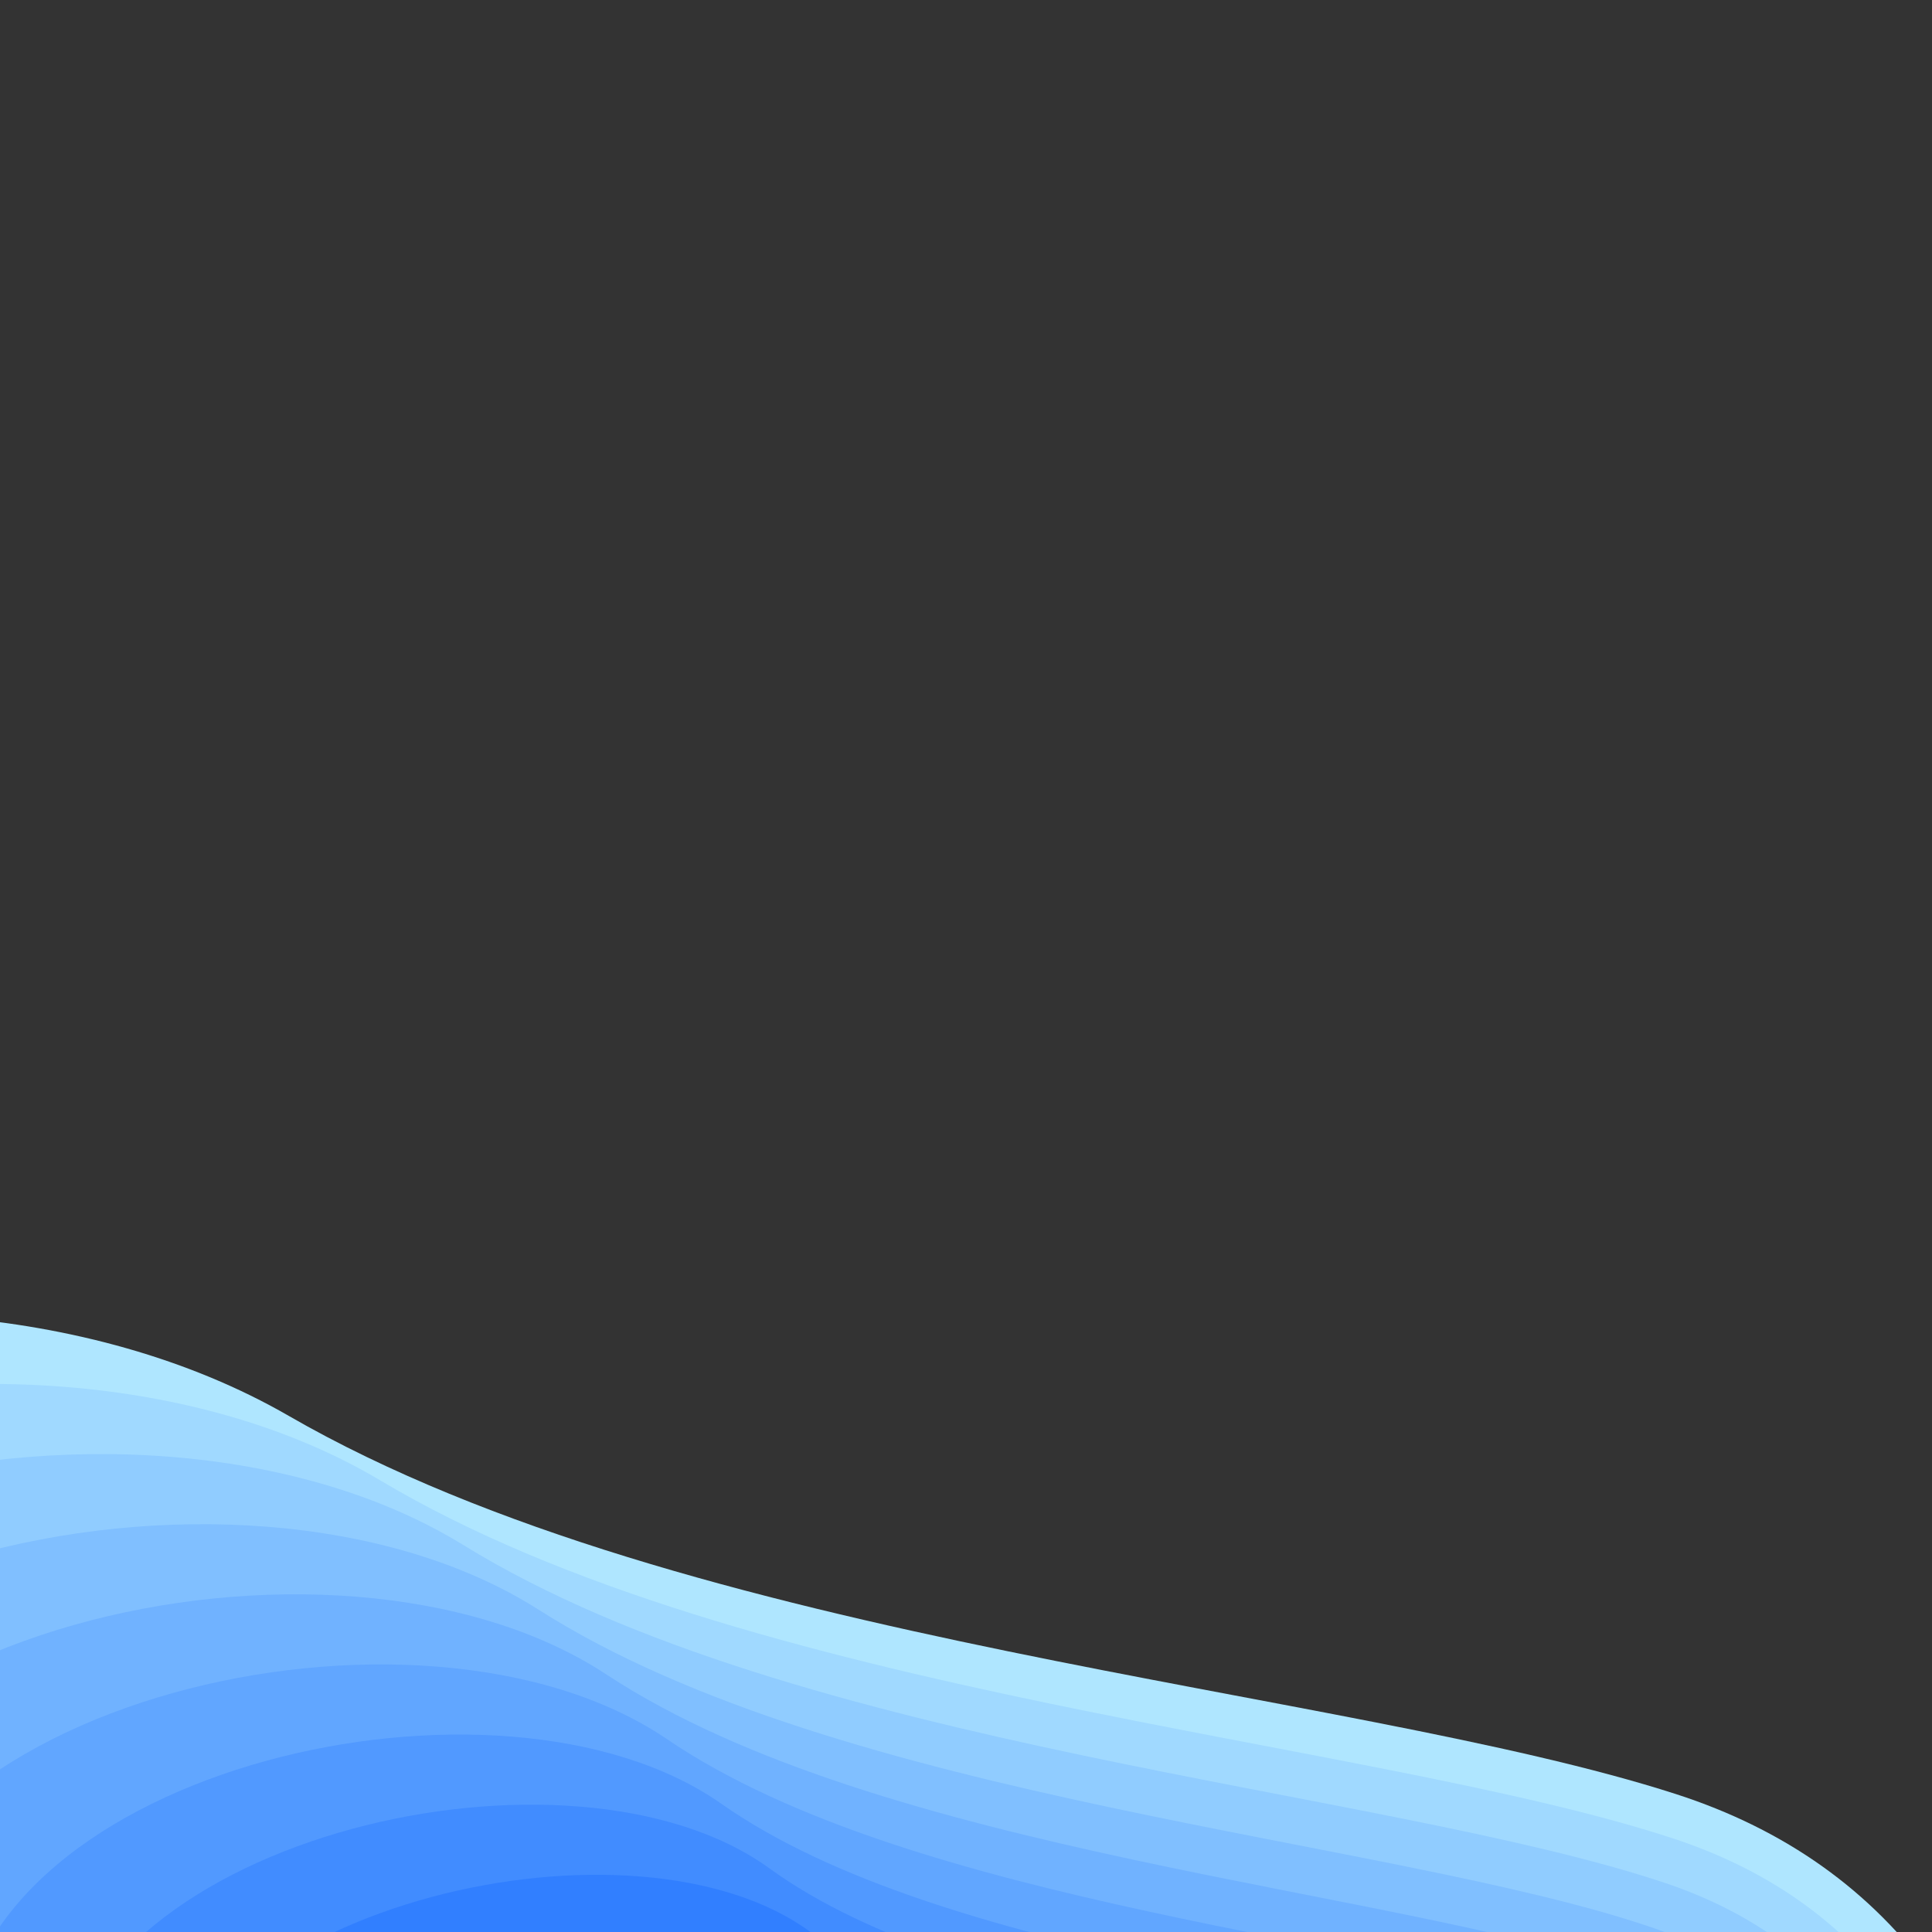 <svg xmlns="http://www.w3.org/2000/svg" xmlns:xlink="http://www.w3.org/1999/xlink" version="1.1" width="1000" height="1000" viewBox="0 0 1000 1000" xml:space="preserve">
<rect x="0" y="0" width="1000" height="1000" fill="#333333" stroke="none"/>
<desc>Created with Fabric.js 3.5.0</desc>
<defs>
</defs>
<rect x="0" y="0" width="100%" height="100%" fill="rgba(255,255,255,0)"/>
<g transform="matrix(-1 0 0 -1 333.751 1054.489)" id="26138">
<g style="">
		<g transform="matrix(0.833 0 0 0.833 -146.112 -194.755)" id="55537">
<path style="stroke: none; stroke-width: 1; stroke-dasharray: none; stroke-linecap: butt; stroke-dashoffset: 0; stroke-linejoin: miter; stroke-miterlimit: 4; is-custom-font: none; font-file-url: none; fill: rgb(255,250,114); fill-rule: nonzero; opacity: 1;" transform=" translate(-1010.735, -96.5)" d="M 734.567 34.372 c -28.692 61.724 -23.266 100.422 16.275 116.094 c 59.313 23.508 200.347 32.911 259.299 83.906 c 58.95 50.994 238.697 11.572 269.438 -75.95 C 1310.32 70.9 1365.669 -64 1073.808 -64 c -194.576 0 -307.654 32.79 -339.24 98.372 h -0.001 z" stroke-linecap="round"/>
</g>
		<g transform="matrix(2.333 0 1.347 2.333 -0.013 -0.005)" id="982403">
<path style="stroke: none; stroke-width: 1; stroke-dasharray: none; stroke-linecap: butt; stroke-dashoffset: 0; stroke-linejoin: miter; stroke-miterlimit: 4; is-custom-font: none; font-file-url: none; fill: rgb(175,230,255); fill-rule: nonzero; opacity: 1;" transform=" translate(-1010.735, -96.5)" d="M 734.567 34.372 c -28.692 61.724 -23.266 100.422 16.275 116.094 c 59.313 23.508 200.347 32.911 259.299 83.906 c 58.95 50.994 238.697 11.572 269.438 -75.95 C 1310.32 70.9 1365.669 -64 1073.808 -64 c -194.576 0 -307.654 32.79 -339.24 98.372 h -0.001 z" stroke-linecap="round"/>
</g>
		<g transform="matrix(2.208 0 1.15 2.208 -20.419 -16.235)" id="303449">
<path style="stroke: none; stroke-width: 1; stroke-dasharray: none; stroke-linecap: butt; stroke-dashoffset: 0; stroke-linejoin: miter; stroke-miterlimit: 4; is-custom-font: none; font-file-url: none; fill: rgb(160,217,255); fill-rule: nonzero; opacity: 1;" transform=" translate(-1010.735, -96.5)" d="M 734.567 34.372 c -28.692 61.724 -23.266 100.422 16.275 116.094 c 59.313 23.508 200.347 32.911 259.299 83.906 c 58.95 50.994 238.697 11.572 269.438 -75.95 C 1310.32 70.9 1365.669 -64 1073.808 -64 c -194.576 0 -307.654 32.79 -339.24 98.372 h -0.001 z" stroke-linecap="round"/>
</g>
		<g transform="matrix(2.083 0 0.972 2.083 -38.949 -32.464)" id="668662">
<path style="stroke: none; stroke-width: 1; stroke-dasharray: none; stroke-linecap: butt; stroke-dashoffset: 0; stroke-linejoin: miter; stroke-miterlimit: 4; is-custom-font: none; font-file-url: none; fill: rgb(144,204,255); fill-rule: nonzero; opacity: 1;" transform=" translate(-1010.735, -96.5)" d="M 734.567 34.372 c -28.692 61.724 -23.266 100.422 16.275 116.094 c 59.313 23.508 200.347 32.911 259.299 83.906 c 58.95 50.994 238.697 11.572 269.438 -75.95 C 1310.32 70.9 1365.669 -64 1073.808 -64 c -194.576 0 -307.654 32.79 -339.24 98.372 h -0.001 z" stroke-linecap="round"/>
</g>
		<g transform="matrix(1.958 0 0.811 1.958 -55.76 -48.693)" id="862558">
<path style="stroke: none; stroke-width: 1; stroke-dasharray: none; stroke-linecap: butt; stroke-dashoffset: 0; stroke-linejoin: miter; stroke-miterlimit: 4; is-custom-font: none; font-file-url: none; fill: rgb(128,191,255); fill-rule: nonzero; opacity: 1;" transform=" translate(-1010.735, -96.5)" d="M 734.567 34.372 c -28.692 61.724 -23.266 100.422 16.275 116.094 c 59.313 23.508 200.347 32.911 259.299 83.906 c 58.95 50.994 238.697 11.572 269.438 -75.95 C 1310.32 70.9 1365.669 -64 1073.808 -64 c -194.576 0 -307.654 32.79 -339.24 98.372 h -0.001 z" stroke-linecap="round"/>
</g>
		<g transform="matrix(1.833 0 0.667 1.833 -70.987 -64.922)" id="186052">
<path style="stroke: none; stroke-width: 1; stroke-dasharray: none; stroke-linecap: butt; stroke-dashoffset: 0; stroke-linejoin: miter; stroke-miterlimit: 4; is-custom-font: none; font-file-url: none; fill: rgb(112,178,255); fill-rule: nonzero; opacity: 1;" transform=" translate(-1010.735, -96.5)" d="M 734.567 34.372 c -28.692 61.724 -23.266 100.422 16.275 116.094 c 59.313 23.508 200.347 32.911 259.299 83.906 c 58.95 50.994 238.697 11.572 269.438 -75.95 C 1310.32 70.9 1365.669 -64 1073.808 -64 c -194.576 0 -307.654 32.79 -339.24 98.372 h -0.001 z" stroke-linecap="round"/>
</g>
		<g transform="matrix(1.708 0 0.539 1.708 -84.743 -81.151)" id="451734">
<path style="stroke: none; stroke-width: 1; stroke-dasharray: none; stroke-linecap: butt; stroke-dashoffset: 0; stroke-linejoin: miter; stroke-miterlimit: 4; is-custom-font: none; font-file-url: none; fill: rgb(97,166,255); fill-rule: nonzero; opacity: 1;" transform=" translate(-1010.735, -96.5)" d="M 734.567 34.372 c -28.692 61.724 -23.266 100.422 16.275 116.094 c 59.313 23.508 200.347 32.911 259.299 83.906 c 58.95 50.994 238.697 11.572 269.438 -75.95 C 1310.32 70.9 1365.669 -64 1073.808 -64 c -194.576 0 -307.654 32.79 -339.24 98.372 h -0.001 z" stroke-linecap="round"/>
</g>
		<g transform="matrix(1.583 0 0.424 1.583 -97.122 -97.38)" id="353817">
<path style="stroke: none; stroke-width: 1; stroke-dasharray: none; stroke-linecap: butt; stroke-dashoffset: 0; stroke-linejoin: miter; stroke-miterlimit: 4; is-custom-font: none; font-file-url: none; fill: rgb(81,153,255); fill-rule: nonzero; opacity: 1;" transform=" translate(-1010.735, -96.5)" d="M 734.567 34.372 c -28.692 61.724 -23.266 100.422 16.275 116.094 c 59.313 23.508 200.347 32.911 259.299 83.906 c 58.95 50.994 238.697 11.572 269.438 -75.95 C 1310.32 70.9 1365.669 -64 1073.808 -64 c -194.576 0 -307.654 32.79 -339.24 98.372 h -0.001 z" stroke-linecap="round"/>
</g>
		<g transform="matrix(1.458 0 0.323 1.458 -108.205 -113.609)" id="812772">
<path style="stroke: none; stroke-width: 1; stroke-dasharray: none; stroke-linecap: butt; stroke-dashoffset: 0; stroke-linejoin: miter; stroke-miterlimit: 4; is-custom-font: none; font-file-url: none; fill: rgb(65,140,255); fill-rule: nonzero; opacity: 1;" transform=" translate(-1010.735, -96.5)" d="M 734.567 34.372 c -28.692 61.724 -23.266 100.422 16.275 116.094 c 59.313 23.508 200.347 32.911 259.299 83.906 c 58.95 50.994 238.697 11.572 269.438 -75.95 C 1310.32 70.9 1365.669 -64 1073.808 -64 c -194.576 0 -307.654 32.79 -339.24 98.372 h -0.001 z" stroke-linecap="round"/>
</g>
		<g transform="matrix(1.333 0 0.235 1.333 -118.058 -129.839)" id="211911">
<path style="stroke: none; stroke-width: 1; stroke-dasharray: none; stroke-linecap: butt; stroke-dashoffset: 0; stroke-linejoin: miter; stroke-miterlimit: 4; is-custom-font: none; font-file-url: none; fill: rgb(49,127,255); fill-rule: nonzero; opacity: 1;" transform=" translate(-1010.735, -96.5)" d="M 734.567 34.372 c -28.692 61.724 -23.266 100.422 16.275 116.094 c 59.313 23.508 200.347 32.911 259.299 83.906 c 58.95 50.994 238.697 11.572 269.438 -75.95 C 1310.32 70.9 1365.669 -64 1073.808 -64 c -194.576 0 -307.654 32.79 -339.24 98.372 h -0.001 z" stroke-linecap="round"/>
</g>
		<g transform="matrix(1.208 0 0.159 1.208 -126.736 -146.068)" id="610931">
<path style="stroke: none; stroke-width: 1; stroke-dasharray: none; stroke-linecap: butt; stroke-dashoffset: 0; stroke-linejoin: miter; stroke-miterlimit: 4; is-custom-font: none; font-file-url: none; fill: rgb(33,114,255); fill-rule: nonzero; opacity: 1;" transform=" translate(-1010.735, -96.5)" d="M 734.567 34.372 c -28.692 61.724 -23.266 100.422 16.275 116.094 c 59.313 23.508 200.347 32.911 259.299 83.906 c 58.95 50.994 238.697 11.572 269.438 -75.95 C 1310.32 70.9 1365.669 -64 1073.808 -64 c -194.576 0 -307.654 32.79 -339.24 98.372 h -0.001 z" stroke-linecap="round"/>
</g>
		<g transform="matrix(1.083 0 0.095 1.083 -134.283 -162.297)" id="62595">
<path style="stroke: none; stroke-width: 1; stroke-dasharray: none; stroke-linecap: butt; stroke-dashoffset: 0; stroke-linejoin: miter; stroke-miterlimit: 4; is-custom-font: none; font-file-url: none; fill: rgb(18,101,255); fill-rule: nonzero; opacity: 1;" transform=" translate(-1010.735, -96.5)" d="M 734.567 34.372 c -28.692 61.724 -23.266 100.422 16.275 116.094 c 59.313 23.508 200.347 32.911 259.299 83.906 c 58.95 50.994 238.697 11.572 269.438 -75.95 C 1310.32 70.9 1365.669 -64 1073.808 -64 c -194.576 0 -307.654 32.79 -339.24 98.372 h -0.001 z" stroke-linecap="round"/>
</g>
		<g transform="matrix(0.958 0 0.042 0.958 -140.733 -178.526)" id="416147">
<path style="stroke: none; stroke-width: 1; stroke-dasharray: none; stroke-linecap: butt; stroke-dashoffset: 0; stroke-linejoin: miter; stroke-miterlimit: 4; is-custom-font: none; font-file-url: none; fill: rgb(2,88,255); fill-rule: nonzero; opacity: 1;" transform=" translate(-1010.735, -96.5)" d="M 734.567 34.372 c -28.692 61.724 -23.266 100.422 16.275 116.094 c 59.313 23.508 200.347 32.911 259.299 83.906 c 58.95 50.994 238.697 11.572 269.438 -75.95 C 1310.32 70.9 1365.669 -64 1073.808 -64 c -194.576 0 -307.654 32.79 -339.24 98.372 h -0.001 z" stroke-linecap="round"/>
</g>
</g>
</g>
</svg>